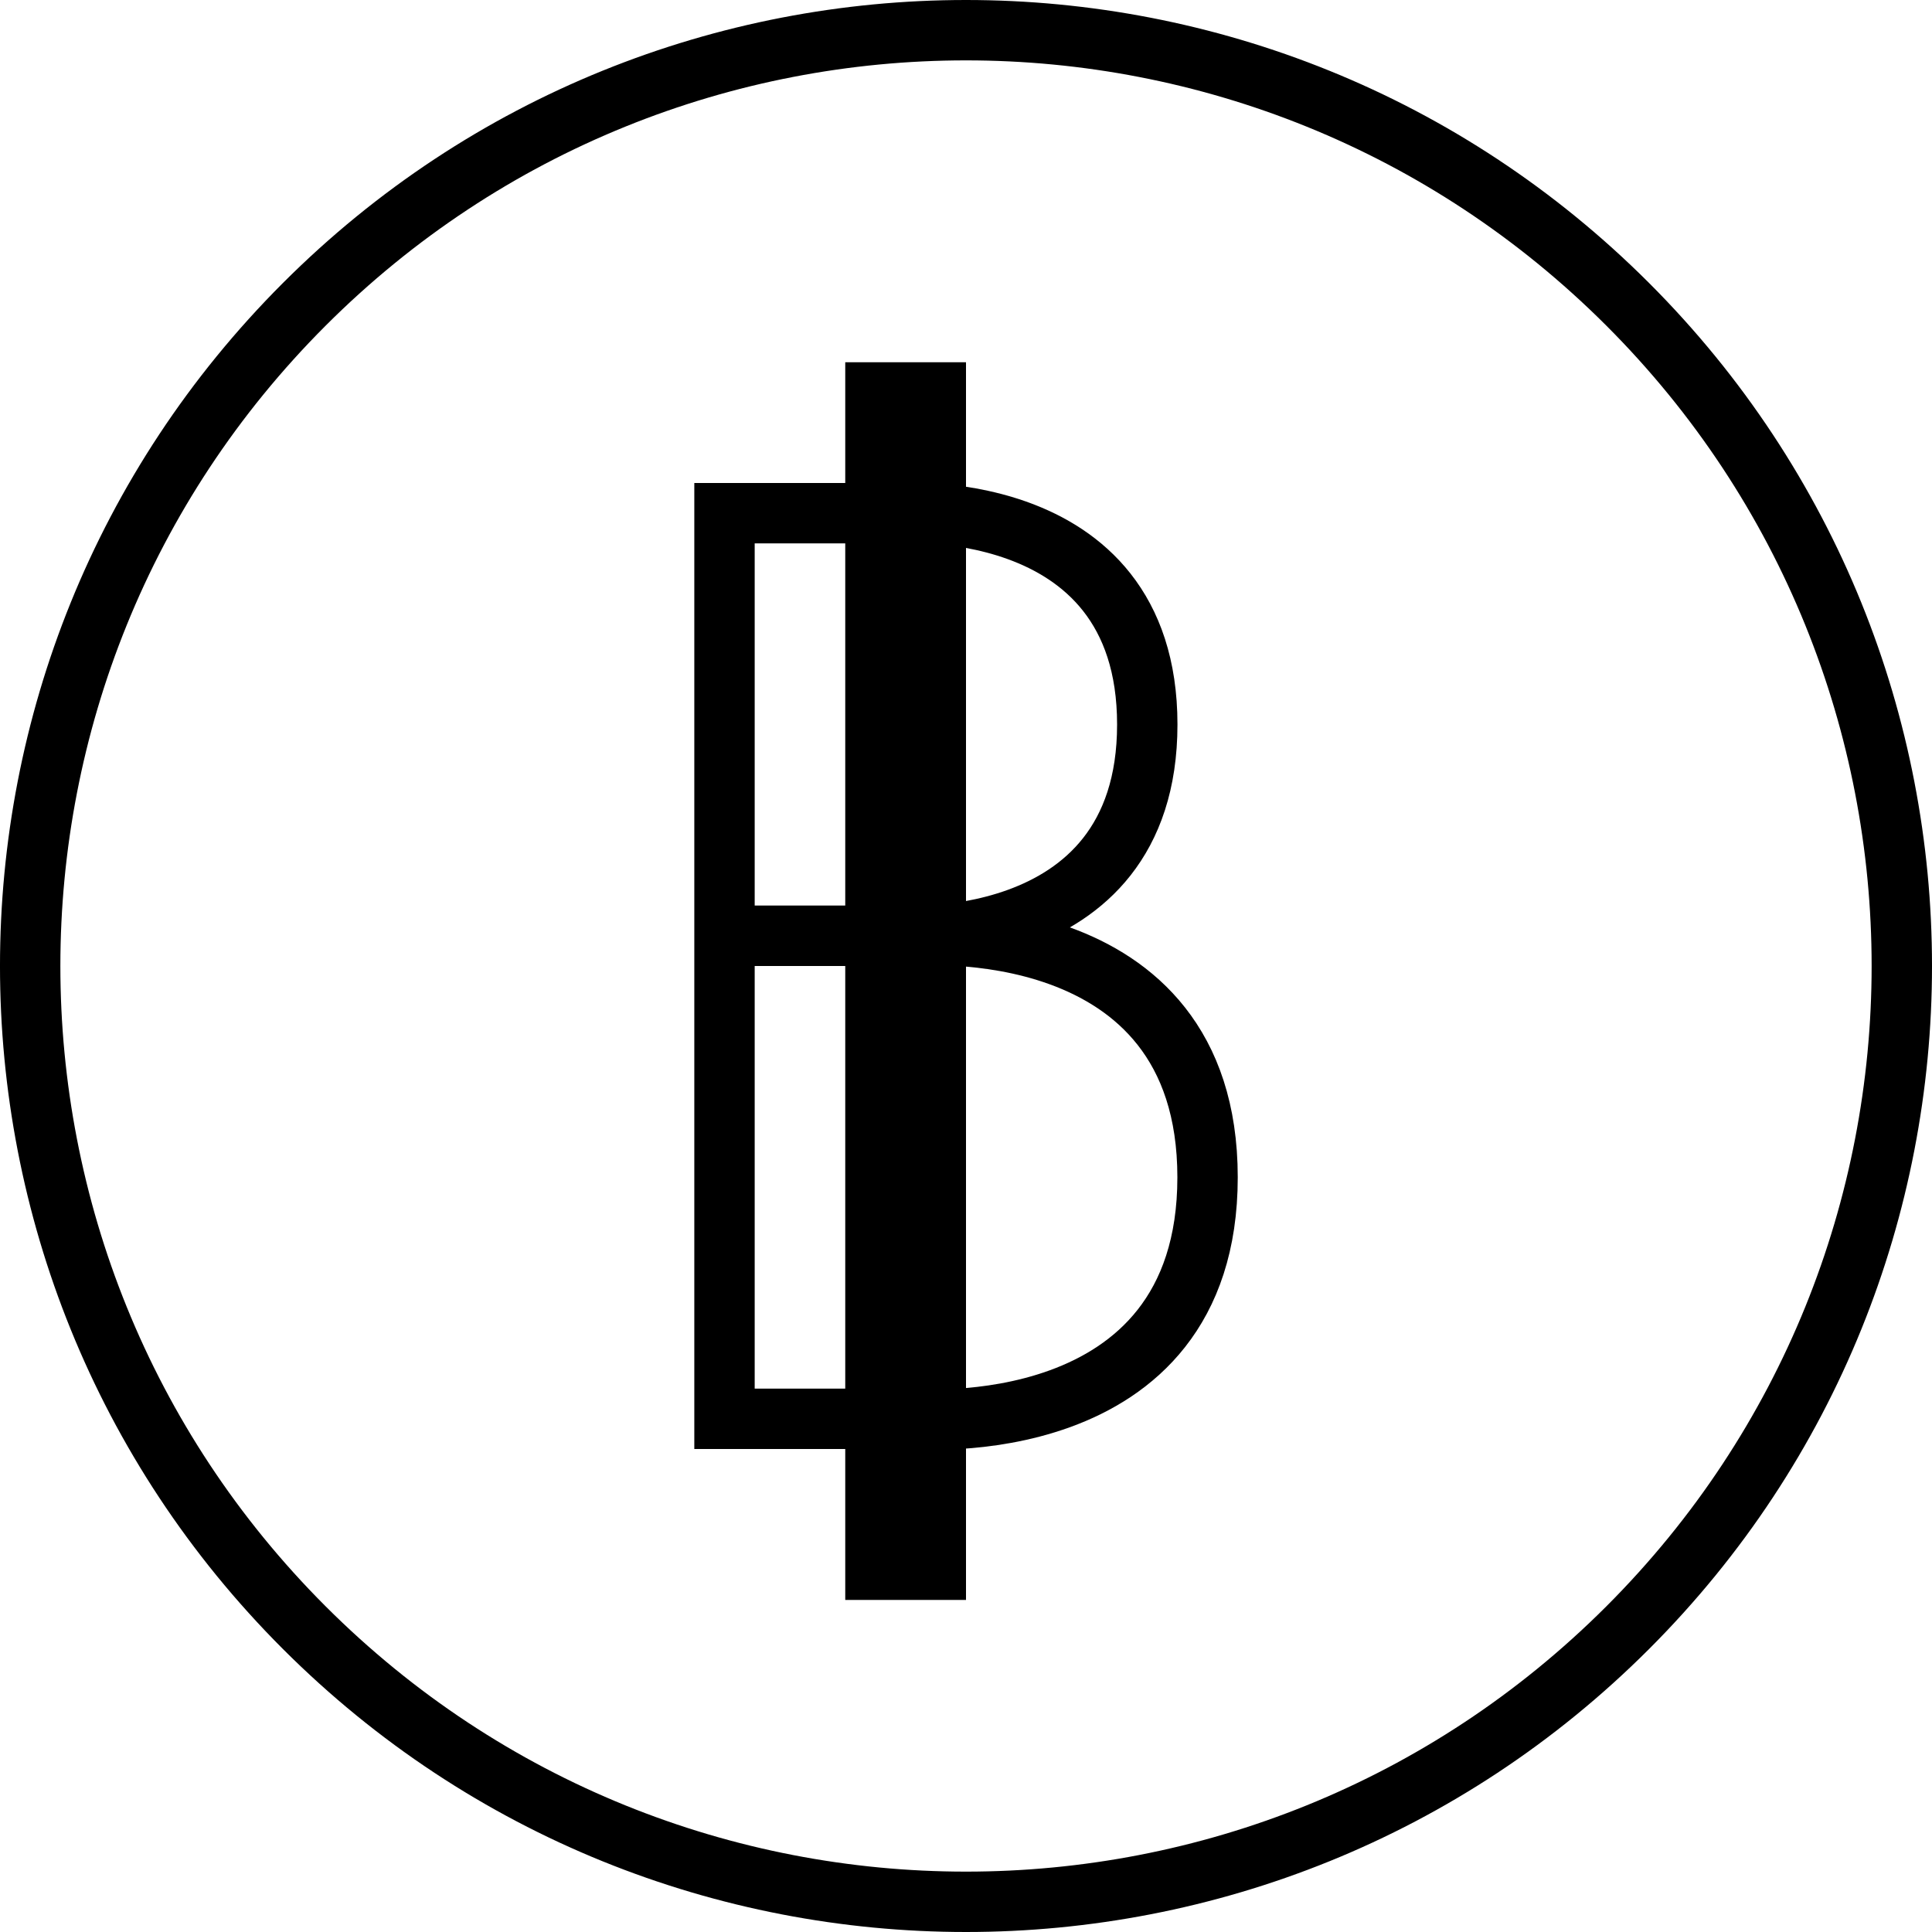 <?xml version="1.0" encoding="utf-8"?>
<svg style="fill:none; stroke:black; stroke-width:2;" viewBox="0 0 64 64">
  <path d="M53.92,10.081c12.107,12.105,12.107,31.732,0,43.838 c-12.106,12.108-31.734,12.108-43.84,0c-12.107-12.105-12.107-31.732,0-43.838C22.186-2.027,41.813-2.027,53.92,10.081z"/>
  <line x1="24" x2="24" y1="48" y2="16"/>
  <path d="M24,17h5.443c0,0,8.562-0.783,8.562,7 s-8.562,7-8.562,7H24"/>
  <path d="M24,31h6.221c0,0,9.781-0.893,9.781,8 s-9.781,8-9.781,8H24"/>
  <rect height="39" width="2" x="29" y="13"/>
</svg>

